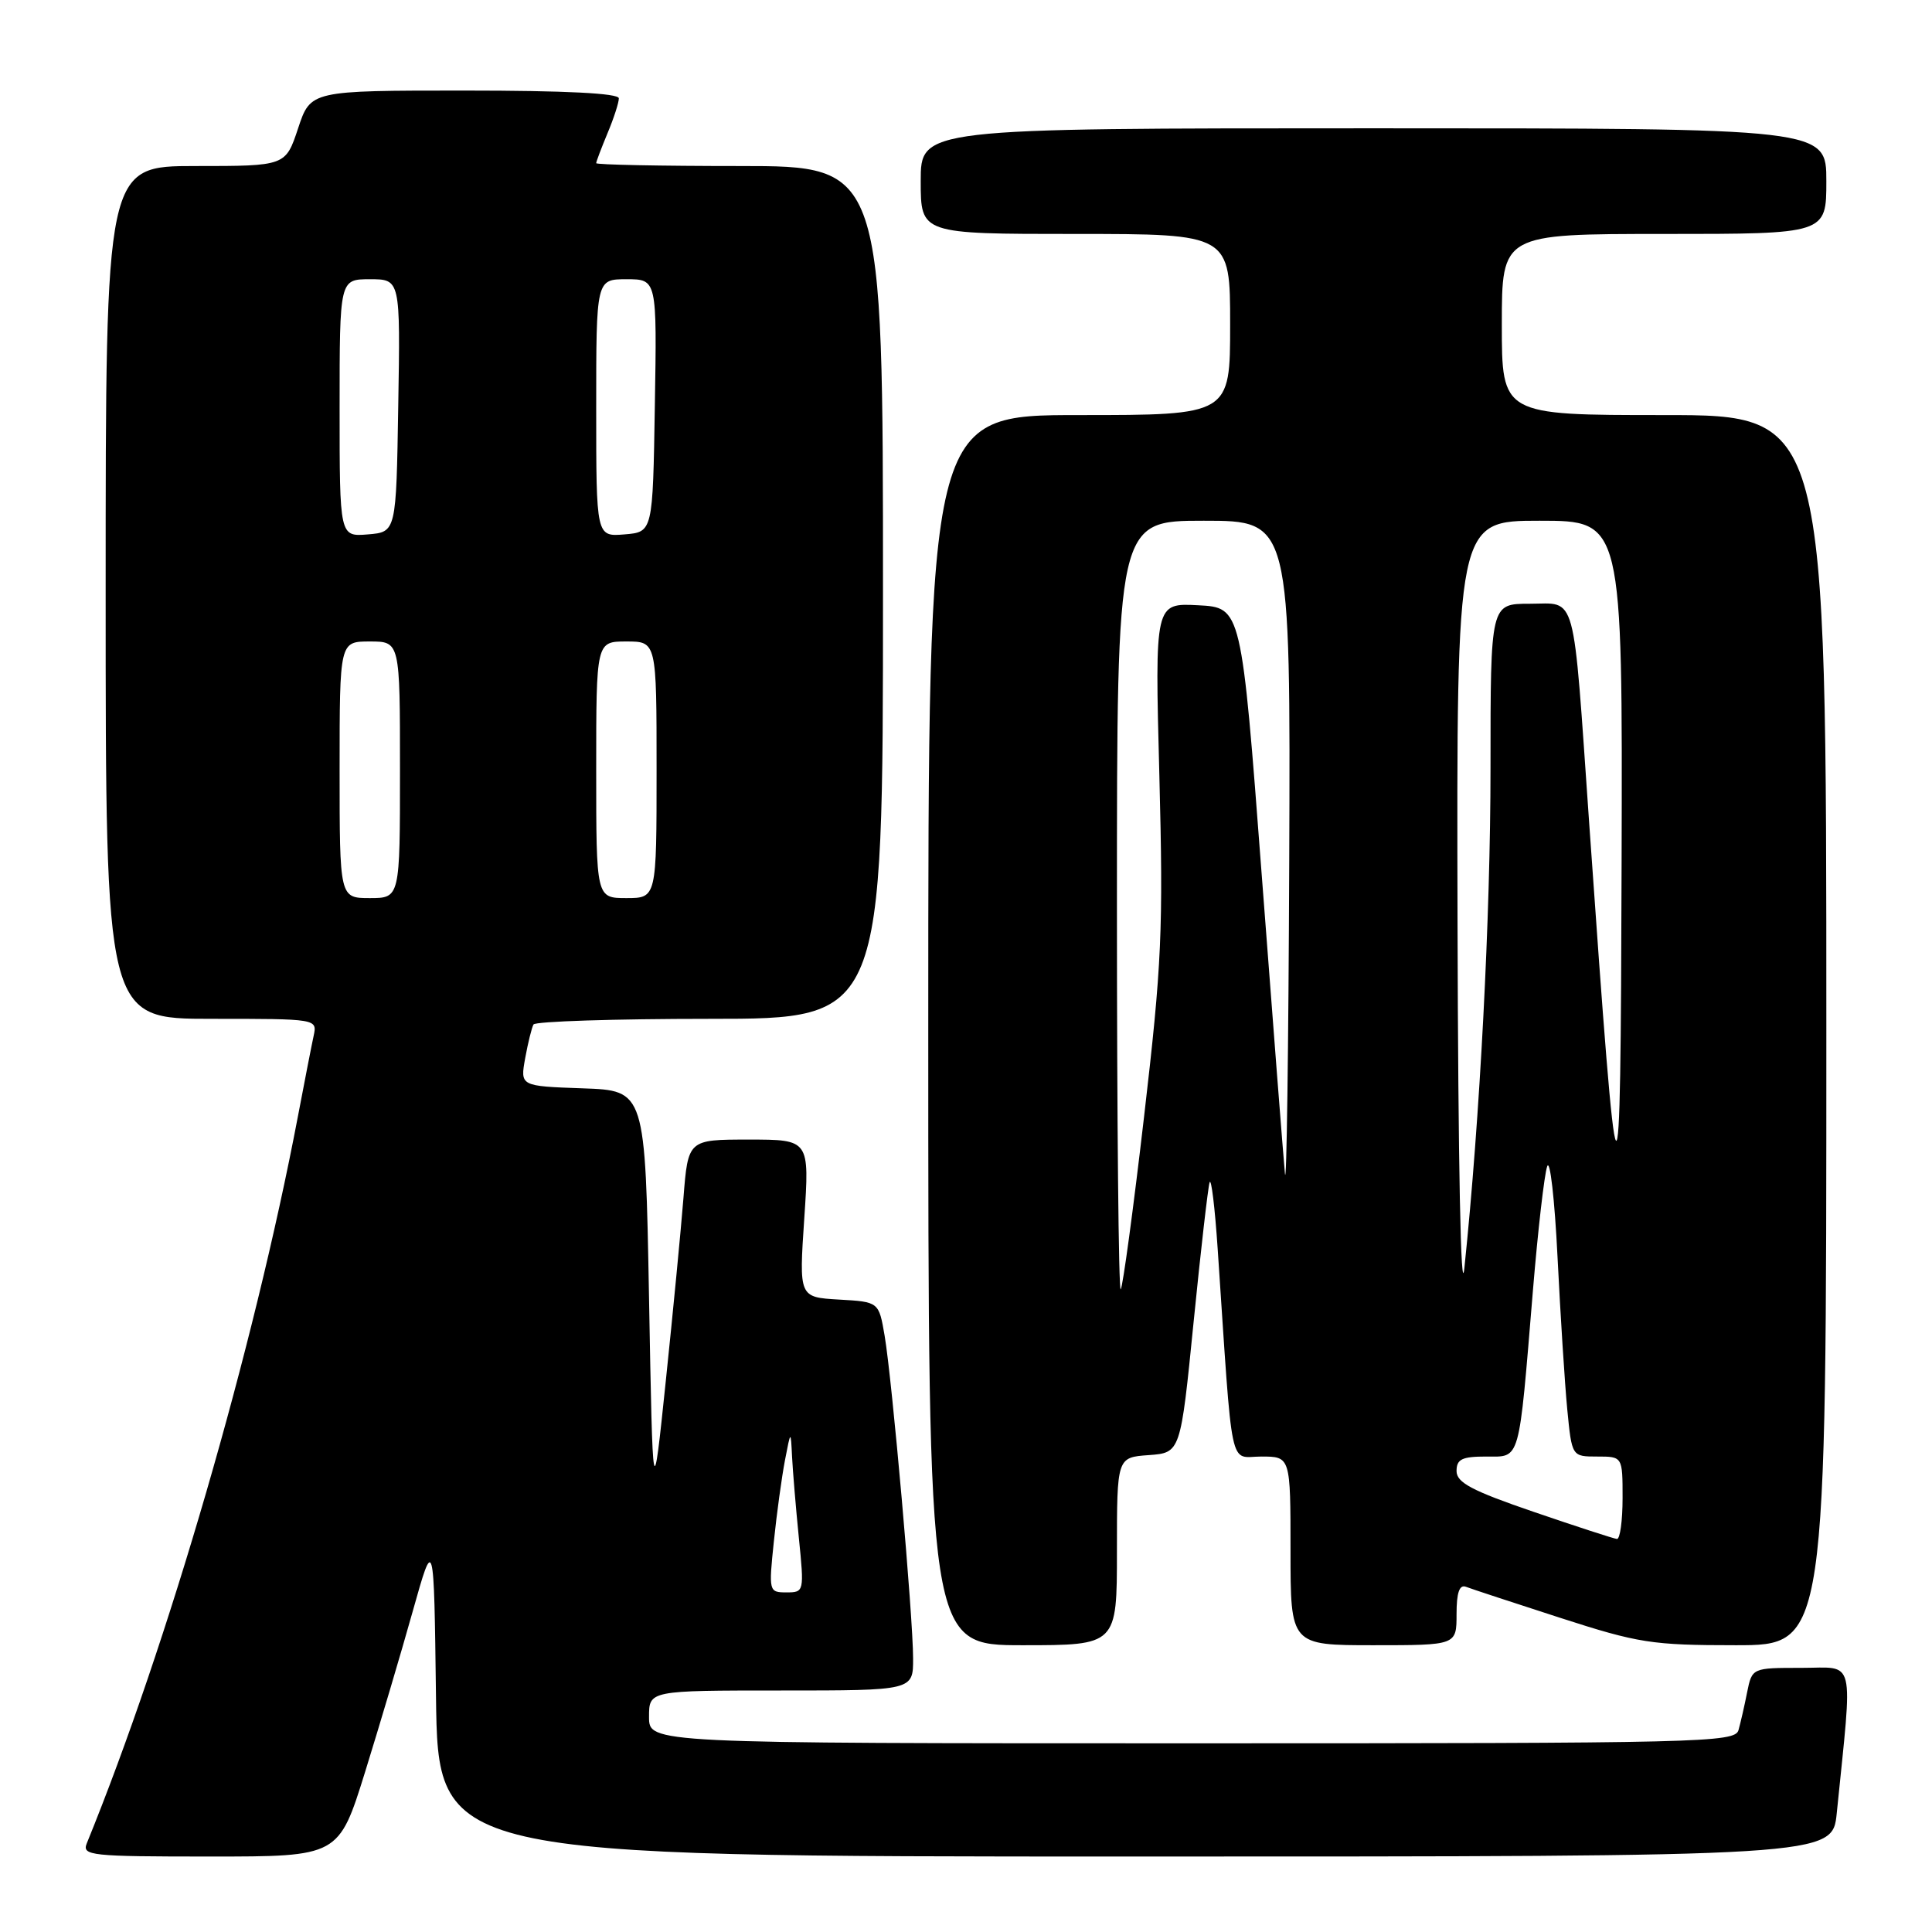 <?xml version="1.0" encoding="UTF-8" standalone="no"?>
<!DOCTYPE svg PUBLIC "-//W3C//DTD SVG 1.1//EN" "http://www.w3.org/Graphics/SVG/1.1/DTD/svg11.dtd" >
<svg xmlns="http://www.w3.org/2000/svg" xmlns:xlink="http://www.w3.org/1999/xlink" version="1.1" viewBox="0 0 256 256">
 <g >
 <path fill="currentColor"
d=" M 48.39 234.75 C 50.31 228.56 53.15 219.00 54.69 213.50 C 57.50 203.50 57.50 203.50 57.77 224.75 C 58.04 246.00 58.04 246.00 150.42 246.00 C 242.80 246.00 242.80 246.00 243.38 240.25 C 245.51 219.15 245.96 221.00 238.70 221.00 C 232.16 221.00 232.16 221.00 231.50 224.25 C 231.15 226.04 230.63 228.29 230.36 229.25 C 229.89 230.90 225.59 231.00 157.93 231.00 C 86.00 231.00 86.00 231.00 86.00 227.50 C 86.00 224.00 86.00 224.00 103.50 224.00 C 121.00 224.00 121.00 224.00 120.99 219.75 C 120.99 214.23 118.21 182.83 117.22 177.00 C 116.45 172.50 116.45 172.50 111.16 172.20 C 105.87 171.89 105.87 171.89 106.57 161.45 C 107.27 151.00 107.27 151.00 99.22 151.00 C 91.17 151.00 91.17 151.00 90.56 158.75 C 90.22 163.01 89.17 173.93 88.22 183.00 C 86.50 199.50 86.50 199.50 86.00 172.00 C 85.50 144.50 85.50 144.50 77.21 144.21 C 68.92 143.92 68.92 143.92 69.59 140.21 C 69.96 138.17 70.46 136.16 70.69 135.75 C 70.93 135.34 81.44 135.00 94.06 135.00 C 117.00 135.00 117.00 135.00 117.00 78.50 C 117.00 22.00 117.00 22.00 98.00 22.00 C 87.55 22.00 79.00 21.83 79.00 21.62 C 79.00 21.41 79.68 19.63 80.50 17.65 C 81.33 15.68 82.00 13.60 82.00 13.03 C 82.00 12.36 74.95 12.00 61.58 12.00 C 41.16 12.00 41.16 12.00 39.50 17.00 C 37.84 22.00 37.84 22.00 25.92 22.00 C 14.00 22.00 14.00 22.00 14.00 78.50 C 14.00 135.00 14.00 135.00 28.02 135.00 C 42.03 135.00 42.04 135.00 41.56 137.25 C 41.29 138.49 40.35 143.32 39.46 148.00 C 33.61 178.75 22.24 217.91 11.50 244.25 C 10.84 245.88 11.99 246.00 27.84 246.00 C 44.89 246.00 44.89 246.00 48.39 234.75 Z  M 148.00 205.56 C 148.00 193.11 148.00 193.11 152.21 192.81 C 156.43 192.50 156.43 192.50 158.16 175.17 C 159.11 165.64 160.07 157.31 160.28 156.67 C 160.50 156.03 160.98 160.00 161.35 165.50 C 163.39 195.80 162.80 193.00 167.13 193.00 C 171.00 193.00 171.00 193.00 171.00 205.50 C 171.00 218.00 171.00 218.00 182.00 218.00 C 193.00 218.00 193.00 218.00 193.00 213.89 C 193.00 211.02 193.38 209.93 194.25 210.26 C 194.94 210.53 200.55 212.37 206.73 214.37 C 217.09 217.72 218.89 218.00 229.98 218.00 C 242.00 218.00 242.00 218.00 242.00 136.50 C 242.00 55.00 242.00 55.00 220.50 55.00 C 199.00 55.00 199.00 55.00 199.00 43.00 C 199.00 31.00 199.00 31.00 220.50 31.00 C 242.00 31.00 242.00 31.00 242.00 24.00 C 242.00 17.00 242.00 17.00 182.00 17.00 C 122.00 17.00 122.00 17.00 122.00 24.00 C 122.00 31.00 122.00 31.00 142.50 31.00 C 163.00 31.00 163.00 31.00 163.00 43.00 C 163.00 55.00 163.00 55.00 143.00 55.00 C 123.00 55.00 123.00 55.00 123.00 136.50 C 123.00 218.00 123.00 218.00 135.50 218.00 C 148.00 218.00 148.00 218.00 148.00 205.56 Z  M 102.54 204.25 C 102.92 200.54 103.59 195.70 104.01 193.50 C 104.78 189.50 104.78 189.50 104.95 193.00 C 105.05 194.93 105.45 199.76 105.85 203.75 C 106.57 210.91 106.55 211.00 104.21 211.00 C 101.88 211.00 101.85 210.88 102.54 204.25 Z  M 45.00 102.00 C 45.00 85.00 45.00 85.00 49.00 85.00 C 53.00 85.00 53.00 85.00 53.00 102.00 C 53.00 119.00 53.00 119.00 49.00 119.00 C 45.00 119.00 45.00 119.00 45.00 102.00 Z  M 79.00 102.00 C 79.00 85.00 79.00 85.00 83.00 85.00 C 87.00 85.00 87.00 85.00 87.00 102.00 C 87.00 119.00 87.00 119.00 83.00 119.00 C 79.00 119.00 79.00 119.00 79.00 102.00 Z  M 45.00 54.06 C 45.00 37.00 45.00 37.00 49.02 37.00 C 53.05 37.00 53.05 37.00 52.77 53.75 C 52.50 70.50 52.50 70.50 48.75 70.81 C 45.00 71.12 45.00 71.12 45.00 54.06 Z  M 79.00 54.06 C 79.00 37.00 79.00 37.00 83.02 37.00 C 87.05 37.00 87.05 37.00 86.77 53.75 C 86.50 70.50 86.50 70.50 82.75 70.81 C 79.00 71.12 79.00 71.12 79.00 54.06 Z  M 203.25 200.34 C 195.03 197.53 193.00 196.45 193.00 194.92 C 193.00 193.35 193.72 193.00 196.91 193.00 C 201.51 193.00 201.21 194.09 203.12 171.00 C 203.78 163.03 204.63 155.62 205.01 154.55 C 205.38 153.48 206.00 158.88 206.38 166.55 C 206.76 174.22 207.34 183.31 207.67 186.75 C 208.28 193.00 208.28 193.00 211.64 193.00 C 215.00 193.00 215.00 193.00 215.00 198.50 C 215.00 201.53 214.66 203.96 214.25 203.92 C 213.84 203.88 208.89 202.27 203.25 200.34 Z  M 193.13 122.25 C 193.00 69.00 193.00 69.00 204.00 69.00 C 215.00 69.00 215.00 69.00 214.87 114.25 C 214.73 164.48 214.44 164.12 210.57 109.00 C 208.38 77.73 209.00 80.00 202.67 80.00 C 197.50 80.00 197.50 80.00 197.50 101.75 C 197.50 121.46 196.10 148.22 194.04 168.00 C 193.57 172.52 193.21 154.35 193.13 122.25 Z  M 148.00 120.17 C 148.00 69.00 148.00 69.00 159.50 69.00 C 171.00 69.00 171.00 69.00 170.83 114.25 C 170.73 139.14 170.48 157.70 170.26 155.50 C 170.05 153.30 168.67 135.53 167.19 116.00 C 164.50 80.50 164.50 80.50 158.76 80.20 C 153.02 79.90 153.02 79.90 153.62 102.70 C 154.15 123.24 153.95 127.72 151.60 147.92 C 150.17 160.25 148.77 170.56 148.50 170.84 C 148.22 171.11 148.00 148.31 148.00 120.17 Z "/>
</g>
</svg>